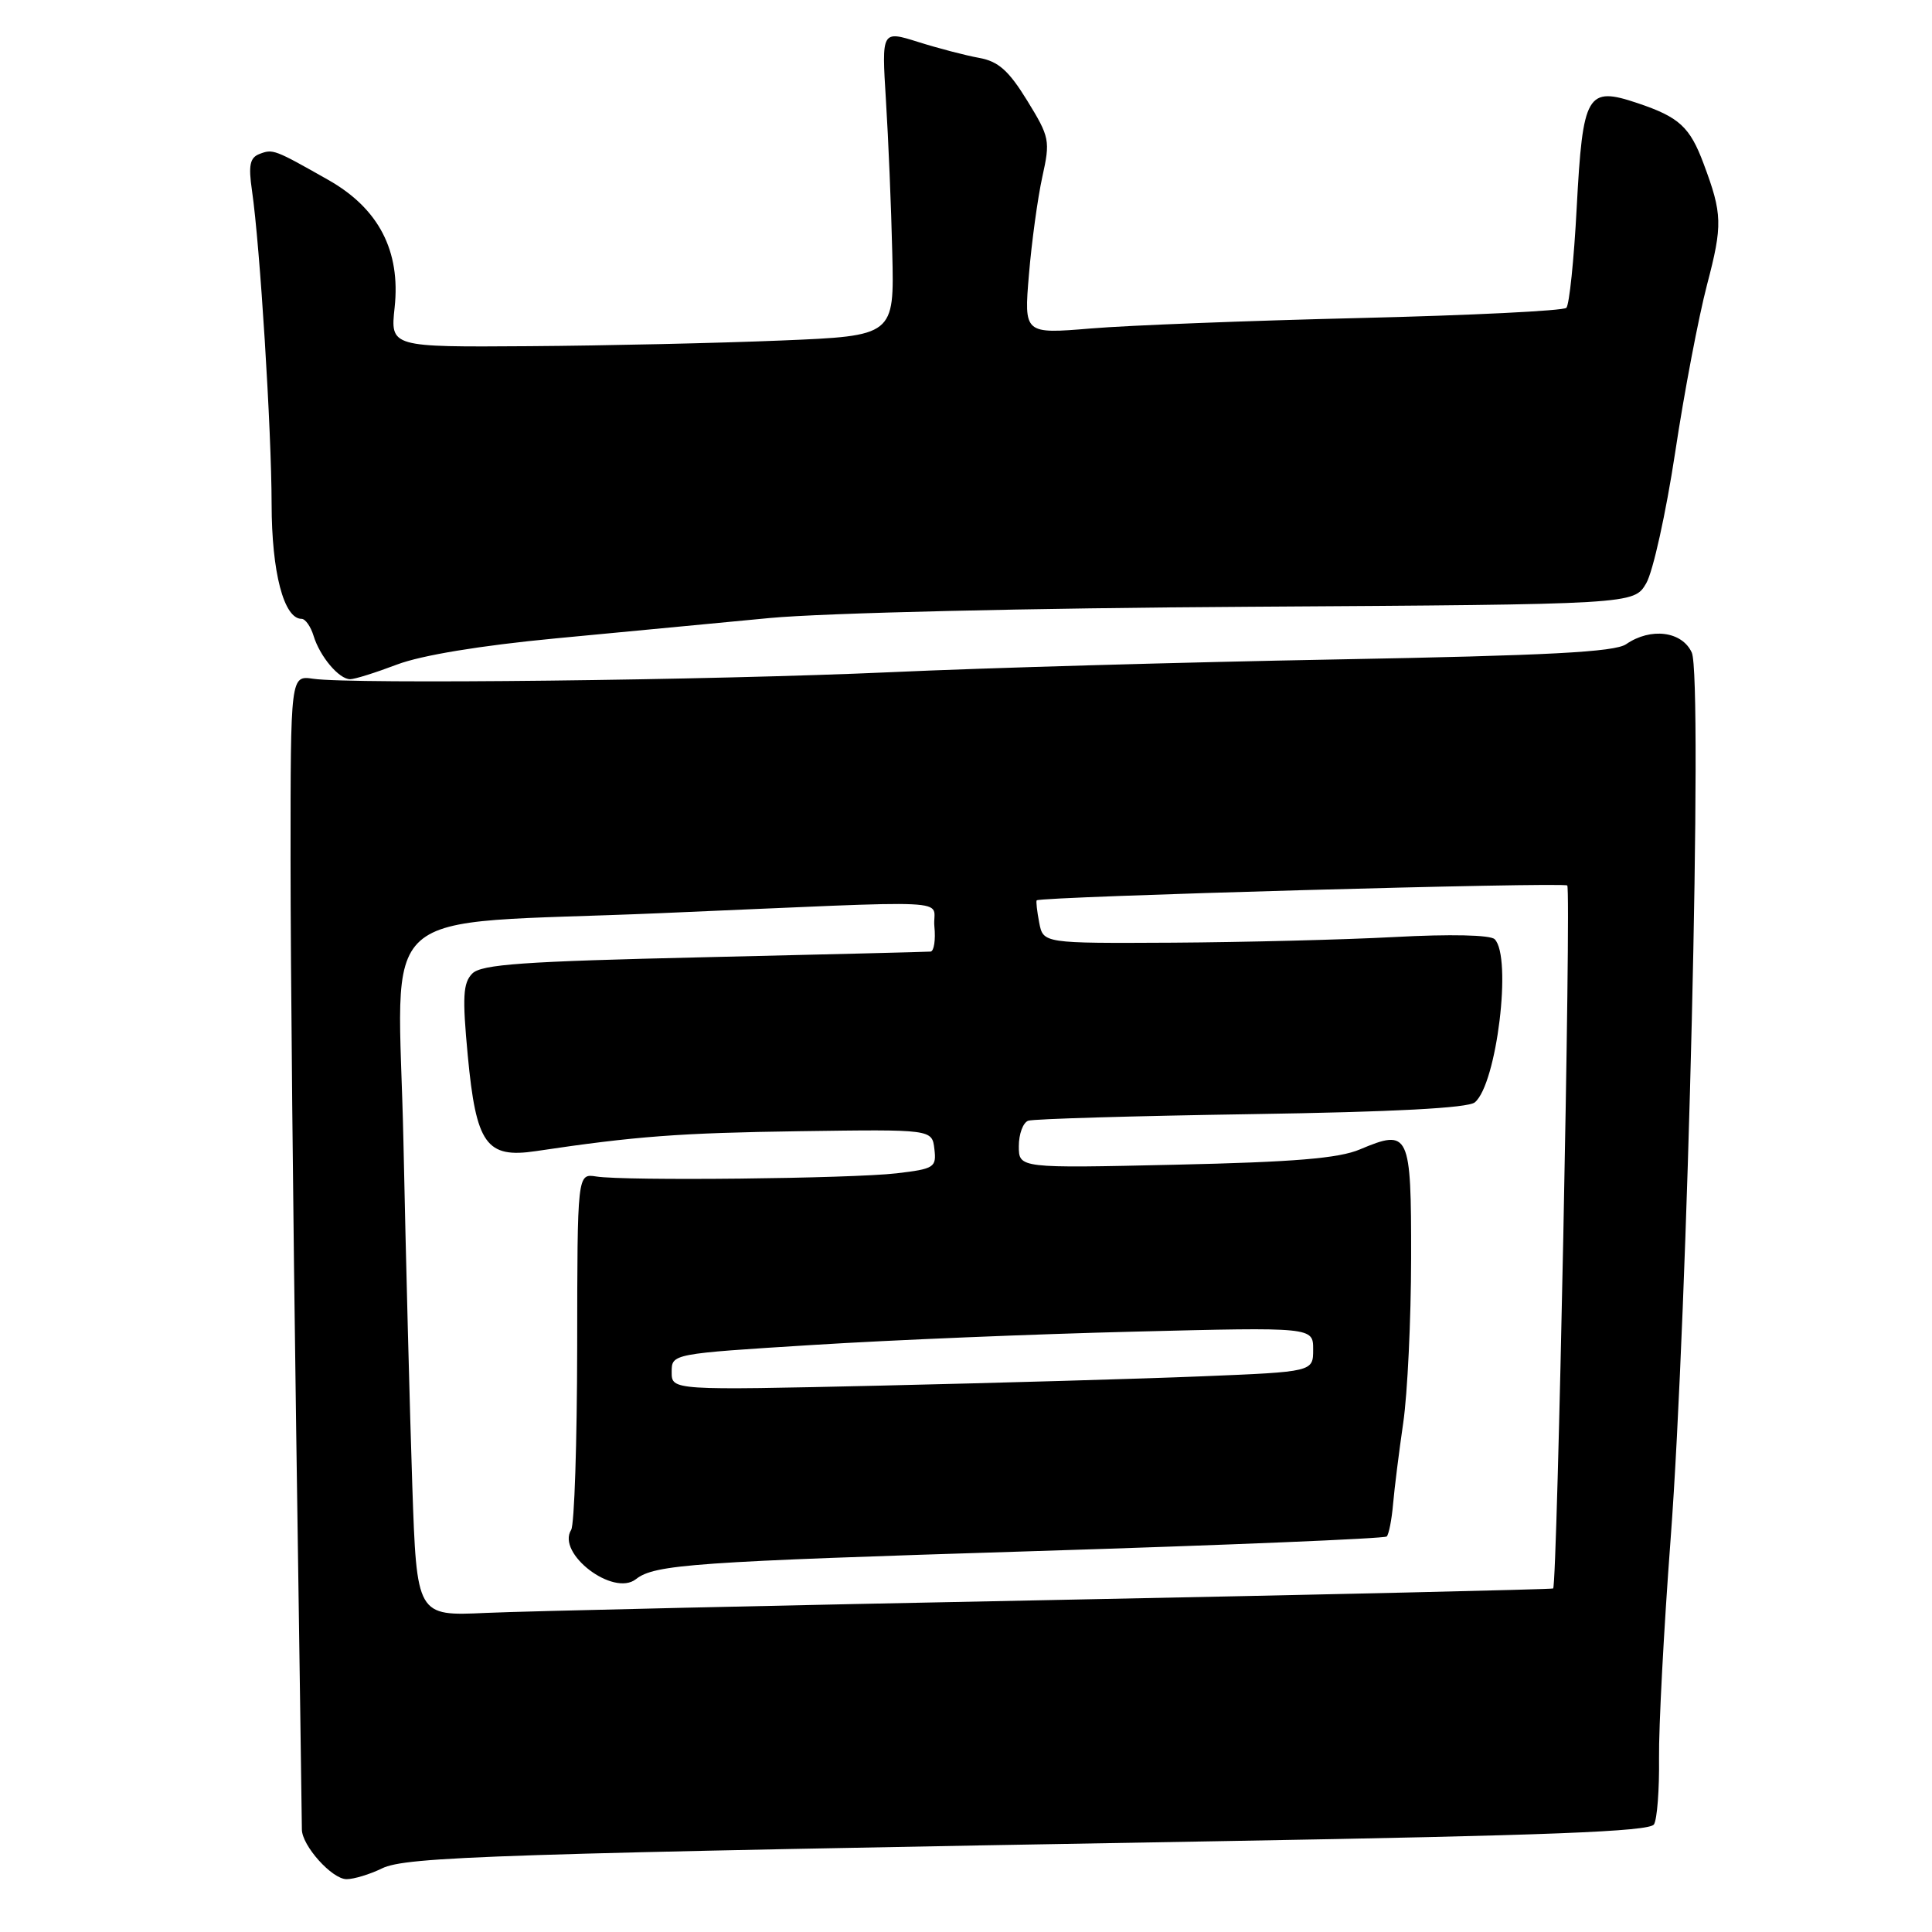 <?xml version="1.0" encoding="UTF-8" standalone="no"?>
<!DOCTYPE svg PUBLIC "-//W3C//DTD SVG 1.1//EN" "http://www.w3.org/Graphics/SVG/1.1/DTD/svg11.dtd" >
<svg xmlns="http://www.w3.org/2000/svg" xmlns:xlink="http://www.w3.org/1999/xlink" version="1.1" viewBox="0 0 256 256">
 <g >
 <path fill="currentColor"
d=" M 50.60 247.58 C 53.80 246.01 65.03 245.64 162.45 243.95 C 205.05 243.21 218.58 242.69 219.16 241.74 C 219.58 241.06 219.88 237.12 219.83 233.00 C 219.78 228.88 220.47 215.82 221.36 204.00 C 223.64 173.79 225.65 89.71 224.17 86.47 C 222.88 83.64 218.74 83.11 215.47 85.36 C 213.95 86.40 205.21 86.86 177.00 87.38 C 156.93 87.75 130.38 88.50 118.00 89.07 C 94.20 90.14 46.56 90.69 41.50 89.94 C 38.50 89.50 38.50 89.50 38.50 114.00 C 38.50 127.47 38.84 161.58 39.25 189.79 C 39.66 217.99 40.00 241.67 40.00 242.40 C 40.00 244.55 43.99 249.00 45.92 249.00 C 46.89 249.00 49.00 248.36 50.60 247.58 Z  M 52.62 88.05 C 55.85 86.83 63.63 85.54 73.62 84.59 C 82.35 83.76 95.12 82.55 102.00 81.89 C 109.09 81.22 136.58 80.57 165.50 80.40 C 216.50 80.08 216.50 80.08 218.13 77.29 C 219.03 75.76 220.75 67.97 221.96 60.00 C 223.16 52.02 225.07 42.01 226.19 37.73 C 228.27 29.81 228.23 28.35 225.74 21.70 C 223.92 16.82 222.51 15.52 217.00 13.67 C 210.28 11.41 209.73 12.36 208.92 27.53 C 208.56 34.43 207.94 40.40 207.55 40.79 C 207.16 41.18 194.83 41.79 180.17 42.14 C 165.50 42.49 149.49 43.11 144.59 43.52 C 135.68 44.26 135.68 44.26 136.34 36.38 C 136.70 32.05 137.50 26.23 138.11 23.45 C 139.18 18.62 139.09 18.18 136.11 13.33 C 133.66 9.35 132.29 8.13 129.74 7.67 C 127.96 7.35 124.32 6.40 121.66 5.56 C 116.82 4.04 116.82 4.04 117.39 13.27 C 117.71 18.35 118.09 27.45 118.23 33.50 C 118.50 44.50 118.50 44.50 103.50 45.12 C 95.25 45.46 80.23 45.80 70.11 45.87 C 51.72 46.00 51.72 46.00 52.29 40.75 C 53.10 33.24 50.18 27.62 43.50 23.84 C 36.35 19.79 36.17 19.72 34.39 20.40 C 33.11 20.89 32.90 21.90 33.39 25.26 C 34.45 32.54 35.98 57.07 35.99 66.80 C 36.00 75.82 37.61 82.00 39.96 82.00 C 40.46 82.00 41.17 83.01 41.55 84.25 C 42.39 87.00 44.92 90.00 46.40 90.00 C 47.01 90.00 49.80 89.12 52.62 88.05 Z  M 54.63 196.82 C 54.31 187.29 53.78 166.85 53.46 151.40 C 52.79 118.99 48.68 122.66 87.50 121.00 C 128.31 119.26 123.45 119.02 123.81 122.75 C 123.99 124.54 123.76 126.04 123.31 126.09 C 122.87 126.13 109.35 126.47 93.28 126.84 C 69.30 127.39 63.80 127.78 62.58 129.00 C 61.35 130.25 61.25 132.08 61.98 139.85 C 63.09 151.62 64.43 153.51 71.00 152.53 C 84.25 150.55 90.03 150.12 106.00 149.89 C 123.50 149.64 123.50 149.64 123.81 152.24 C 124.10 154.69 123.81 154.88 118.81 155.47 C 112.80 156.17 82.82 156.50 79.00 155.89 C 76.50 155.50 76.50 155.50 76.48 178.50 C 76.46 191.15 76.11 202.05 75.68 202.72 C 73.72 205.85 81.27 211.60 84.26 209.25 C 86.75 207.29 91.84 206.94 137.12 205.53 C 162.48 204.74 183.47 203.87 183.75 203.59 C 184.03 203.30 184.41 201.37 184.59 199.29 C 184.77 197.20 185.38 192.35 185.94 188.50 C 186.50 184.65 186.97 174.85 186.98 166.72 C 187.00 150.07 186.75 149.54 180.20 152.30 C 177.40 153.49 171.47 153.98 155.75 154.33 C 135.00 154.80 135.00 154.80 135.00 151.87 C 135.00 150.26 135.56 148.74 136.25 148.50 C 136.94 148.26 150.23 147.87 165.78 147.63 C 184.71 147.34 194.51 146.82 195.42 146.07 C 198.33 143.66 200.38 126.78 198.05 124.45 C 197.48 123.88 192.18 123.76 184.80 124.16 C 178.04 124.52 164.79 124.85 155.37 124.91 C 138.23 125.00 138.23 125.00 137.70 122.25 C 137.41 120.74 137.26 119.41 137.37 119.30 C 137.86 118.80 207.19 116.86 207.67 117.33 C 208.21 117.87 206.35 210.03 205.80 210.48 C 205.63 210.60 175.80 211.29 139.50 212.01 C 103.20 212.72 69.39 213.49 64.36 213.72 C 55.22 214.14 55.22 214.14 54.63 196.82 Z  M 89.00 181.80 C 89.00 179.38 89.00 179.38 107.75 178.21 C 118.06 177.56 137.19 176.77 150.25 176.45 C 174.00 175.85 174.00 175.85 174.00 178.81 C 174.00 181.77 174.00 181.77 159.25 182.37 C 151.14 182.70 132.01 183.25 116.75 183.60 C 89.00 184.23 89.00 184.23 89.00 181.80 Z "/>
</g>
</svg>